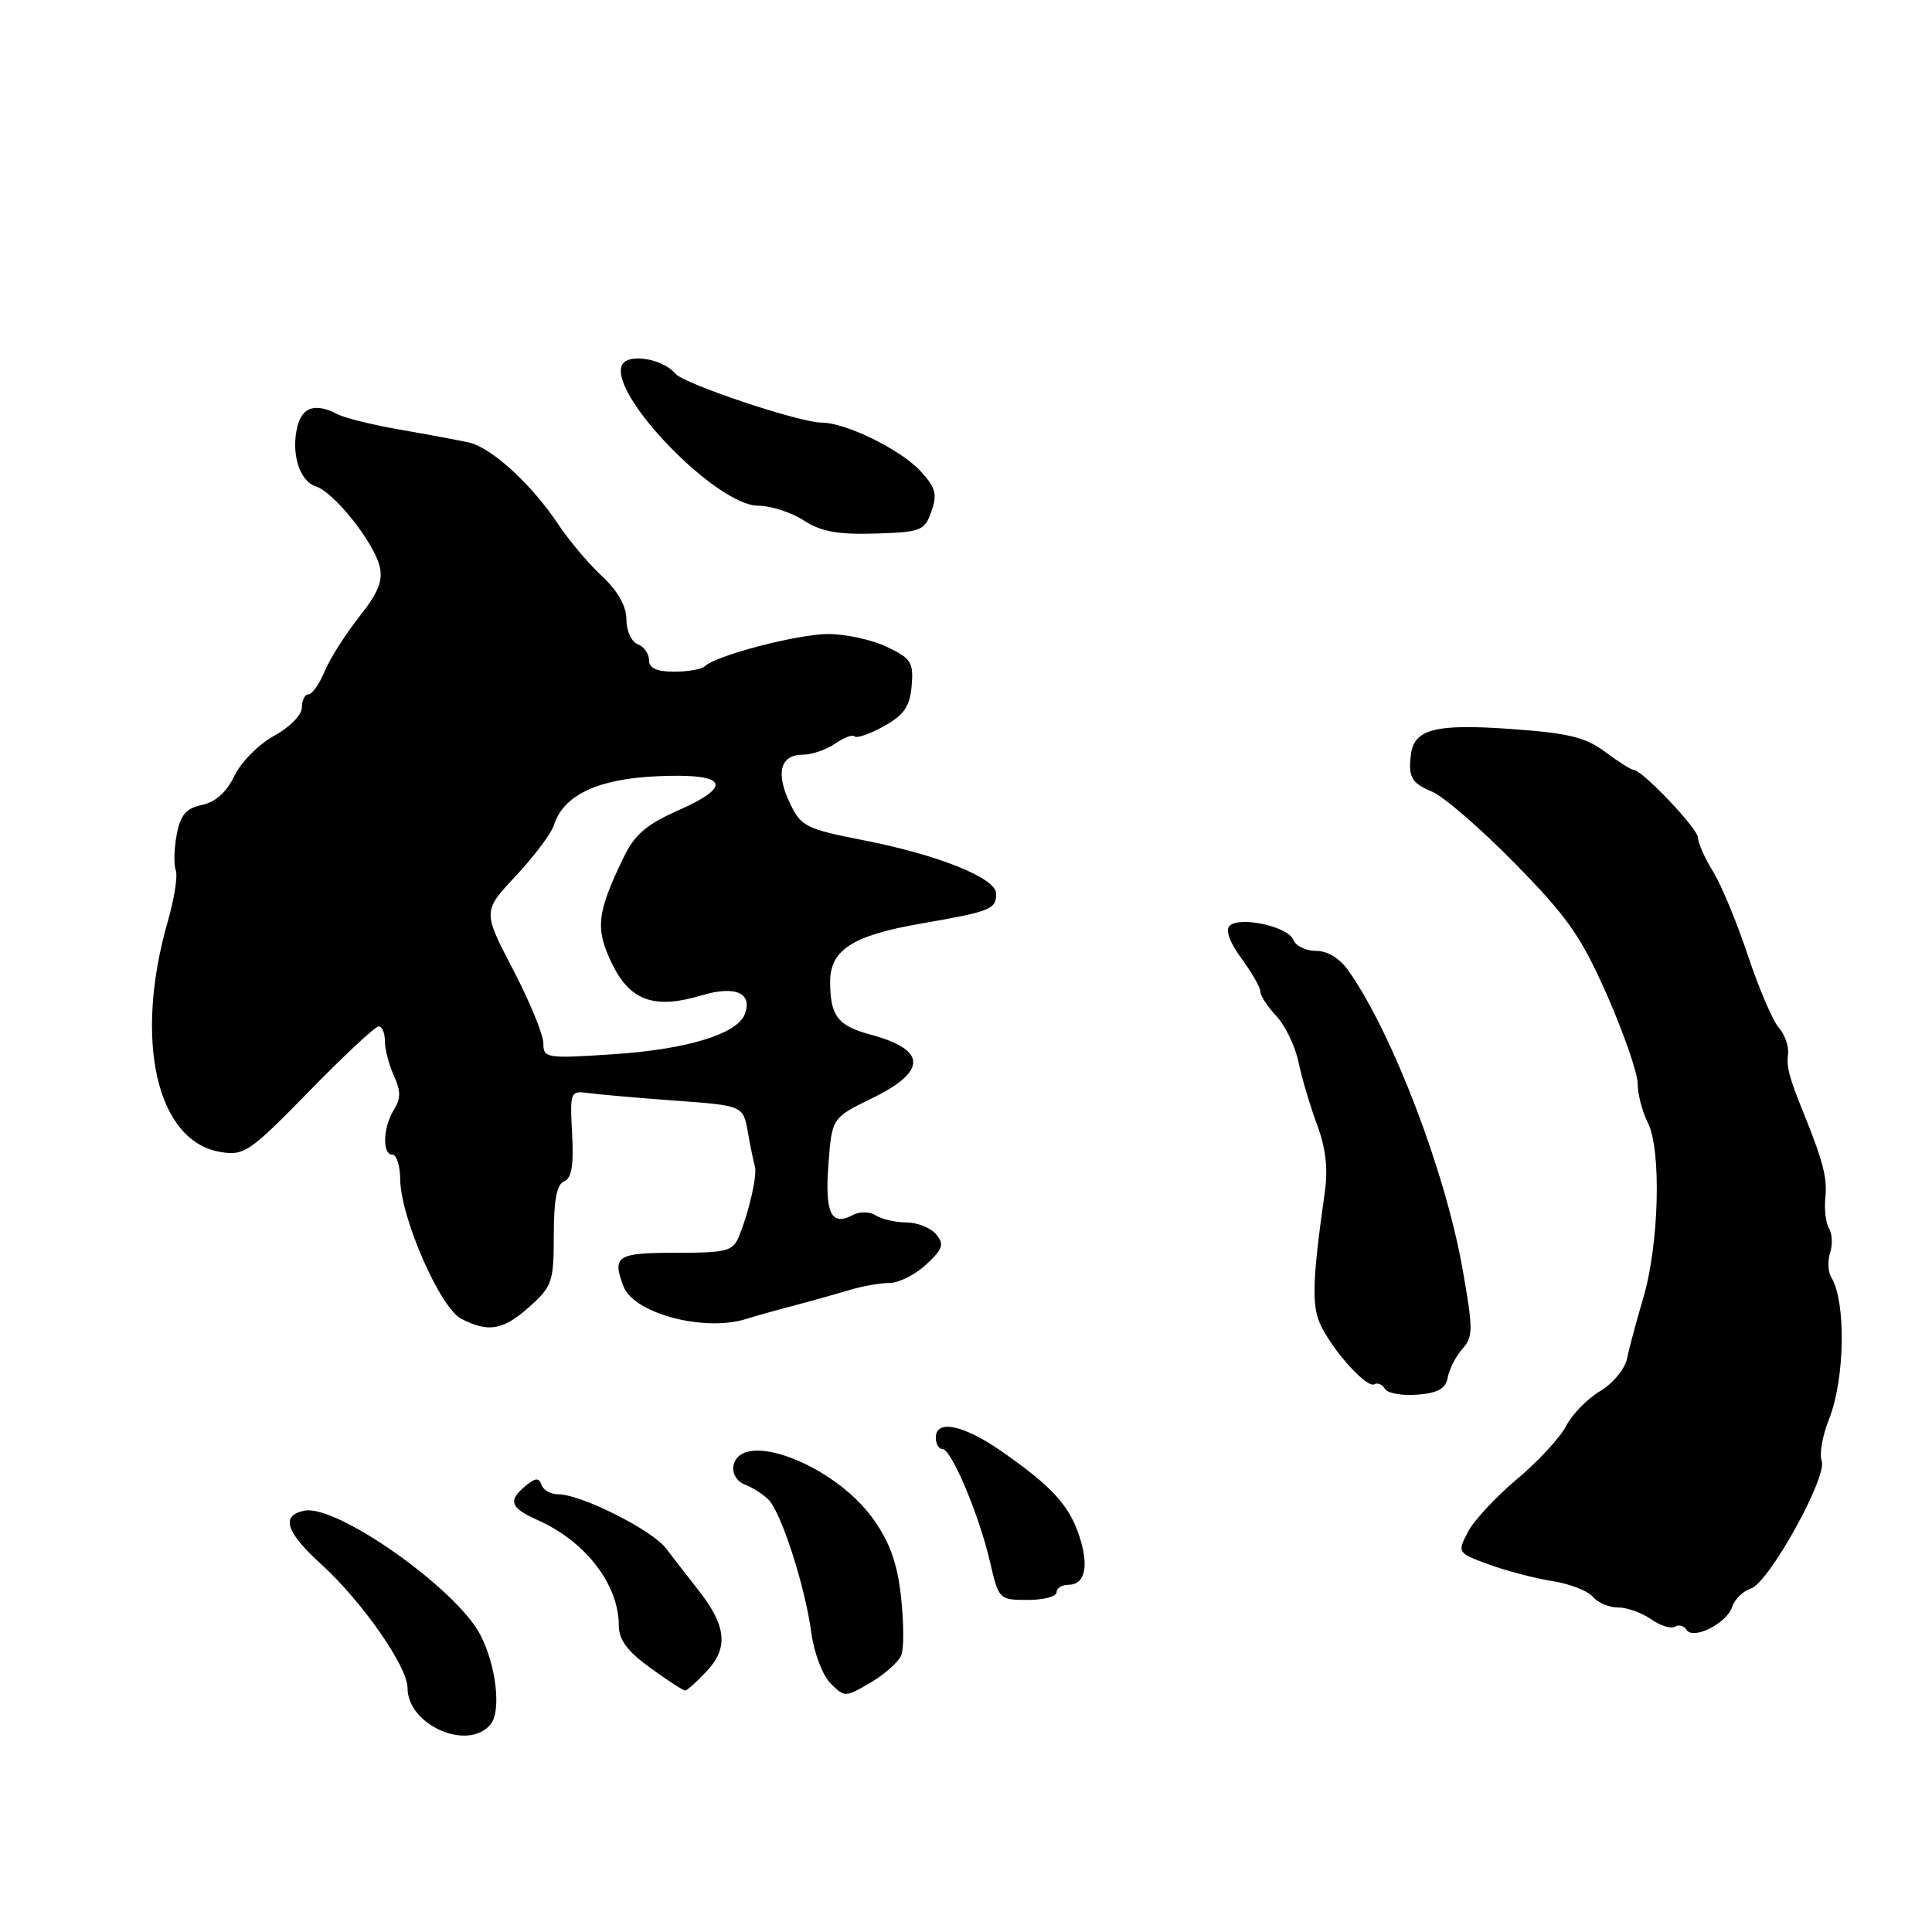 <?xml version="1.0" encoding="UTF-8" standalone="no"?>
<!DOCTYPE svg PUBLIC "-//W3C//DTD SVG 1.1//EN" "http://www.w3.org/Graphics/SVG/1.1/DTD/svg11.dtd" >
<svg xmlns="http://www.w3.org/2000/svg" xmlns:xlink="http://www.w3.org/1999/xlink" version="1.1" viewBox="0 0 256 256">
 <g >
 <path fill="currentColor"
d=" M 65.00 228.49 C 66.45 226.75 65.76 220.69 63.64 216.61 C 60.48 210.52 44.65 199.34 40.36 200.17 C 37.17 200.79 37.84 202.98 42.53 207.24 C 47.96 212.17 54.00 220.82 54.00 223.66 C 54.00 228.59 62.01 232.11 65.00 228.49 Z  M 119.44 219.29 C 119.78 218.40 119.76 214.93 119.39 211.59 C 118.90 207.14 117.91 204.36 115.71 201.28 C 110.54 194.02 98.12 189.31 97.18 194.25 C 97.00 195.25 97.64 196.30 98.68 196.70 C 99.68 197.08 101.09 197.97 101.81 198.69 C 103.51 200.37 106.67 210.16 107.50 216.32 C 107.86 219.00 108.99 221.99 110.05 223.05 C 111.93 224.93 112.01 224.92 115.39 222.93 C 117.28 221.82 119.10 220.18 119.44 219.29 Z  M 93.71 221.37 C 96.57 218.28 96.23 215.35 92.44 210.57 C 91.11 208.88 89.23 206.46 88.26 205.18 C 86.40 202.73 76.99 198.00 73.96 198.00 C 72.97 198.00 71.98 197.44 71.75 196.75 C 71.42 195.78 70.96 195.80 69.66 196.87 C 67.26 198.85 67.59 199.79 71.25 201.42 C 77.63 204.27 82.00 209.97 82.00 215.44 C 82.00 217.28 83.16 218.83 86.15 220.99 C 88.43 222.65 90.52 224.00 90.79 224.00 C 91.05 224.00 92.37 222.82 93.71 221.37 Z  M 229.53 212.90 C 229.85 211.91 230.95 210.83 231.99 210.50 C 234.38 209.74 242.19 195.66 241.38 193.56 C 241.05 192.70 241.48 190.25 242.33 188.12 C 244.47 182.78 244.64 172.46 242.64 169.22 C 242.22 168.54 242.15 167.09 242.50 166.00 C 242.85 164.91 242.78 163.45 242.35 162.76 C 241.92 162.07 241.71 160.22 241.87 158.66 C 242.14 156.11 241.56 153.85 238.99 147.50 C 237.05 142.71 236.71 141.39 236.92 139.66 C 237.05 138.65 236.50 137.08 235.69 136.16 C 234.89 135.25 233.05 130.94 231.60 126.60 C 230.16 122.25 228.08 117.25 226.99 115.48 C 225.89 113.71 225.00 111.70 225.00 111.01 C 225.00 109.81 217.58 102.00 216.43 102.00 C 216.12 102.00 214.43 100.93 212.68 99.62 C 210.07 97.67 207.80 97.13 200.00 96.58 C 190.16 95.89 187.37 96.62 186.95 100.00 C 186.58 102.97 187.04 103.77 189.76 104.90 C 191.28 105.53 196.21 109.80 200.73 114.40 C 207.74 121.55 209.51 124.08 212.97 131.92 C 215.18 136.96 217.00 142.22 217.00 143.59 C 217.00 144.97 217.61 147.31 218.36 148.80 C 220.17 152.39 219.83 164.94 217.74 172.00 C 216.84 175.03 215.87 178.63 215.59 180.01 C 215.31 181.40 213.72 183.32 212.04 184.32 C 210.36 185.31 208.33 187.39 207.53 188.93 C 206.73 190.48 203.79 193.66 201.00 196.00 C 198.21 198.34 195.28 201.49 194.50 203.00 C 193.09 205.73 193.11 205.77 197.29 207.30 C 199.60 208.15 203.39 209.14 205.69 209.50 C 208.00 209.86 210.42 210.80 211.06 211.58 C 211.71 212.36 213.21 213.00 214.40 213.00 C 215.59 213.00 217.56 213.70 218.78 214.56 C 220.00 215.41 221.42 215.86 221.93 215.54 C 222.44 215.23 223.13 215.41 223.47 215.95 C 224.34 217.36 228.83 215.10 229.53 212.90 Z  M 140.00 211.00 C 140.00 210.45 140.69 210.00 141.53 210.00 C 143.79 210.00 144.34 207.56 143.00 203.49 C 141.65 199.42 139.33 196.90 132.63 192.25 C 127.63 188.78 124.00 188.05 124.00 190.50 C 124.00 191.32 124.39 192.00 124.88 192.00 C 126.06 192.00 129.74 200.73 131.18 206.95 C 132.33 211.93 132.39 212.00 136.17 212.00 C 138.28 212.00 140.00 211.55 140.00 211.00 Z  M 191.84 182.50 C 192.04 181.40 192.91 179.70 193.78 178.73 C 195.21 177.11 195.21 176.15 193.79 168.12 C 191.51 155.27 184.59 137.12 178.77 128.75 C 177.57 127.01 175.96 126.00 174.40 126.00 C 173.05 126.00 171.68 125.34 171.37 124.53 C 170.70 122.77 164.24 121.36 162.92 122.68 C 162.35 123.25 162.96 124.91 164.50 127.00 C 165.87 128.86 167.00 130.83 167.00 131.38 C 167.00 131.93 167.96 133.39 169.12 134.63 C 170.29 135.88 171.61 138.61 172.05 140.70 C 172.48 142.79 173.59 146.53 174.51 149.00 C 175.67 152.11 175.99 154.89 175.54 158.00 C 173.85 169.93 173.77 173.21 175.11 175.82 C 176.93 179.38 181.19 184.00 182.12 183.42 C 182.53 183.17 183.16 183.45 183.52 184.04 C 183.89 184.63 185.83 184.97 187.83 184.80 C 190.56 184.58 191.57 184.00 191.84 182.50 Z  M 70.17 173.14 C 73.16 170.46 73.38 169.84 73.38 163.67 C 73.38 159.01 73.78 156.92 74.74 156.54 C 75.74 156.16 76.03 154.43 75.81 150.26 C 75.51 144.63 75.55 144.51 78.00 144.84 C 79.38 145.03 84.54 145.48 89.49 145.84 C 98.47 146.50 98.47 146.50 99.09 150.00 C 99.43 151.93 99.85 153.95 100.02 154.50 C 100.37 155.64 99.30 160.41 97.95 163.75 C 97.12 165.80 96.39 166.00 89.52 166.00 C 81.73 166.00 81.07 166.42 82.62 170.46 C 84.02 174.09 93.47 176.55 99.00 174.73 C 99.83 174.46 102.53 173.70 105.00 173.05 C 107.47 172.40 110.88 171.44 112.57 170.93 C 114.26 170.42 116.64 170.00 117.86 170.00 C 119.09 170.00 121.27 168.90 122.72 167.56 C 124.94 165.50 125.14 164.88 124.05 163.56 C 123.34 162.70 121.57 161.99 120.13 161.98 C 118.68 161.98 116.85 161.56 116.05 161.05 C 115.23 160.53 113.92 160.51 113.00 161.00 C 110.14 162.53 109.28 160.77 109.77 154.31 C 110.23 148.12 110.23 148.12 115.62 145.49 C 122.89 141.93 122.80 139.09 115.35 137.09 C 111.00 135.92 110.00 134.62 110.00 130.07 C 110.00 125.86 113.01 123.94 122.08 122.37 C 131.29 120.77 132.00 120.49 132.00 118.41 C 132.00 116.36 124.41 113.30 114.53 111.36 C 106.75 109.83 106.15 109.53 104.65 106.39 C 102.75 102.40 103.40 100.00 106.38 100.00 C 107.58 100.00 109.50 99.34 110.65 98.54 C 111.80 97.73 112.97 97.30 113.25 97.58 C 113.53 97.86 115.28 97.25 117.13 96.22 C 119.80 94.73 120.56 93.63 120.80 90.88 C 121.07 87.77 120.73 87.24 117.51 85.71 C 115.54 84.77 112.03 84.01 109.72 84.01 C 105.64 84.03 94.80 86.87 93.37 88.30 C 92.98 88.68 91.17 89.00 89.33 89.00 C 87.01 89.00 86.00 88.54 86.00 87.47 C 86.00 86.63 85.33 85.68 84.50 85.36 C 83.67 85.05 83.00 83.57 83.00 82.08 C 83.00 80.31 81.87 78.31 79.75 76.33 C 77.96 74.66 75.38 71.59 74.00 69.52 C 70.45 64.17 65.10 59.27 62.08 58.62 C 60.66 58.31 56.58 57.55 53.00 56.93 C 49.42 56.31 45.72 55.40 44.76 54.90 C 41.82 53.37 40.07 53.89 39.41 56.50 C 38.53 60.02 39.67 63.76 41.85 64.45 C 44.24 65.21 49.49 71.78 50.30 75.02 C 50.77 76.94 50.13 78.53 47.59 81.74 C 45.76 84.05 43.70 87.31 43.01 88.97 C 42.32 90.64 41.36 92.00 40.88 92.00 C 40.40 92.00 40.00 92.79 40.00 93.75 C 40.00 94.73 38.39 96.37 36.32 97.50 C 34.30 98.60 31.94 100.98 31.07 102.79 C 30.04 104.95 28.56 106.28 26.77 106.66 C 24.64 107.11 23.91 107.98 23.41 110.61 C 23.06 112.47 23.01 114.58 23.29 115.31 C 23.57 116.04 23.10 119.09 22.24 122.07 C 17.69 137.88 20.76 151.27 29.24 152.65 C 32.36 153.16 33.11 152.64 40.96 144.60 C 45.58 139.87 49.72 136.00 50.18 136.00 C 50.63 136.00 51.00 136.88 51.00 137.95 C 51.00 139.03 51.54 141.09 52.19 142.53 C 53.12 144.56 53.12 145.58 52.19 147.06 C 50.74 149.39 50.62 153.00 52.00 153.00 C 52.55 153.00 53.01 154.46 53.03 156.25 C 53.07 161.31 58.31 173.29 61.11 174.74 C 64.74 176.61 66.66 176.27 70.17 173.14 Z  M 123.42 67.76 C 124.22 65.48 123.98 64.60 121.94 62.39 C 119.31 59.55 112.05 56.00 108.88 56.00 C 105.96 56.00 90.65 50.88 89.50 49.52 C 87.77 47.46 83.03 46.75 82.38 48.45 C 80.84 52.47 94.99 67.00 100.45 67.01 C 102.13 67.01 104.85 67.89 106.50 68.96 C 108.80 70.45 111.01 70.85 115.98 70.70 C 122.06 70.51 122.52 70.33 123.42 67.76 Z  M 72.00 138.24 C 72.00 137.11 70.19 132.71 67.98 128.47 C 63.96 120.75 63.96 120.75 68.36 116.05 C 70.78 113.46 73.04 110.45 73.39 109.35 C 74.65 105.37 79.16 103.22 87.00 102.86 C 96.32 102.43 97.35 104.07 89.83 107.40 C 85.65 109.25 84.08 110.60 82.62 113.63 C 79.08 120.97 78.85 123.06 81.07 127.64 C 83.48 132.63 86.69 133.77 92.96 131.89 C 97.44 130.55 99.76 131.57 98.68 134.40 C 97.67 137.02 90.97 139.06 81.28 139.69 C 72.38 140.28 72.00 140.22 72.00 138.24 Z "/>
</g>
</svg>